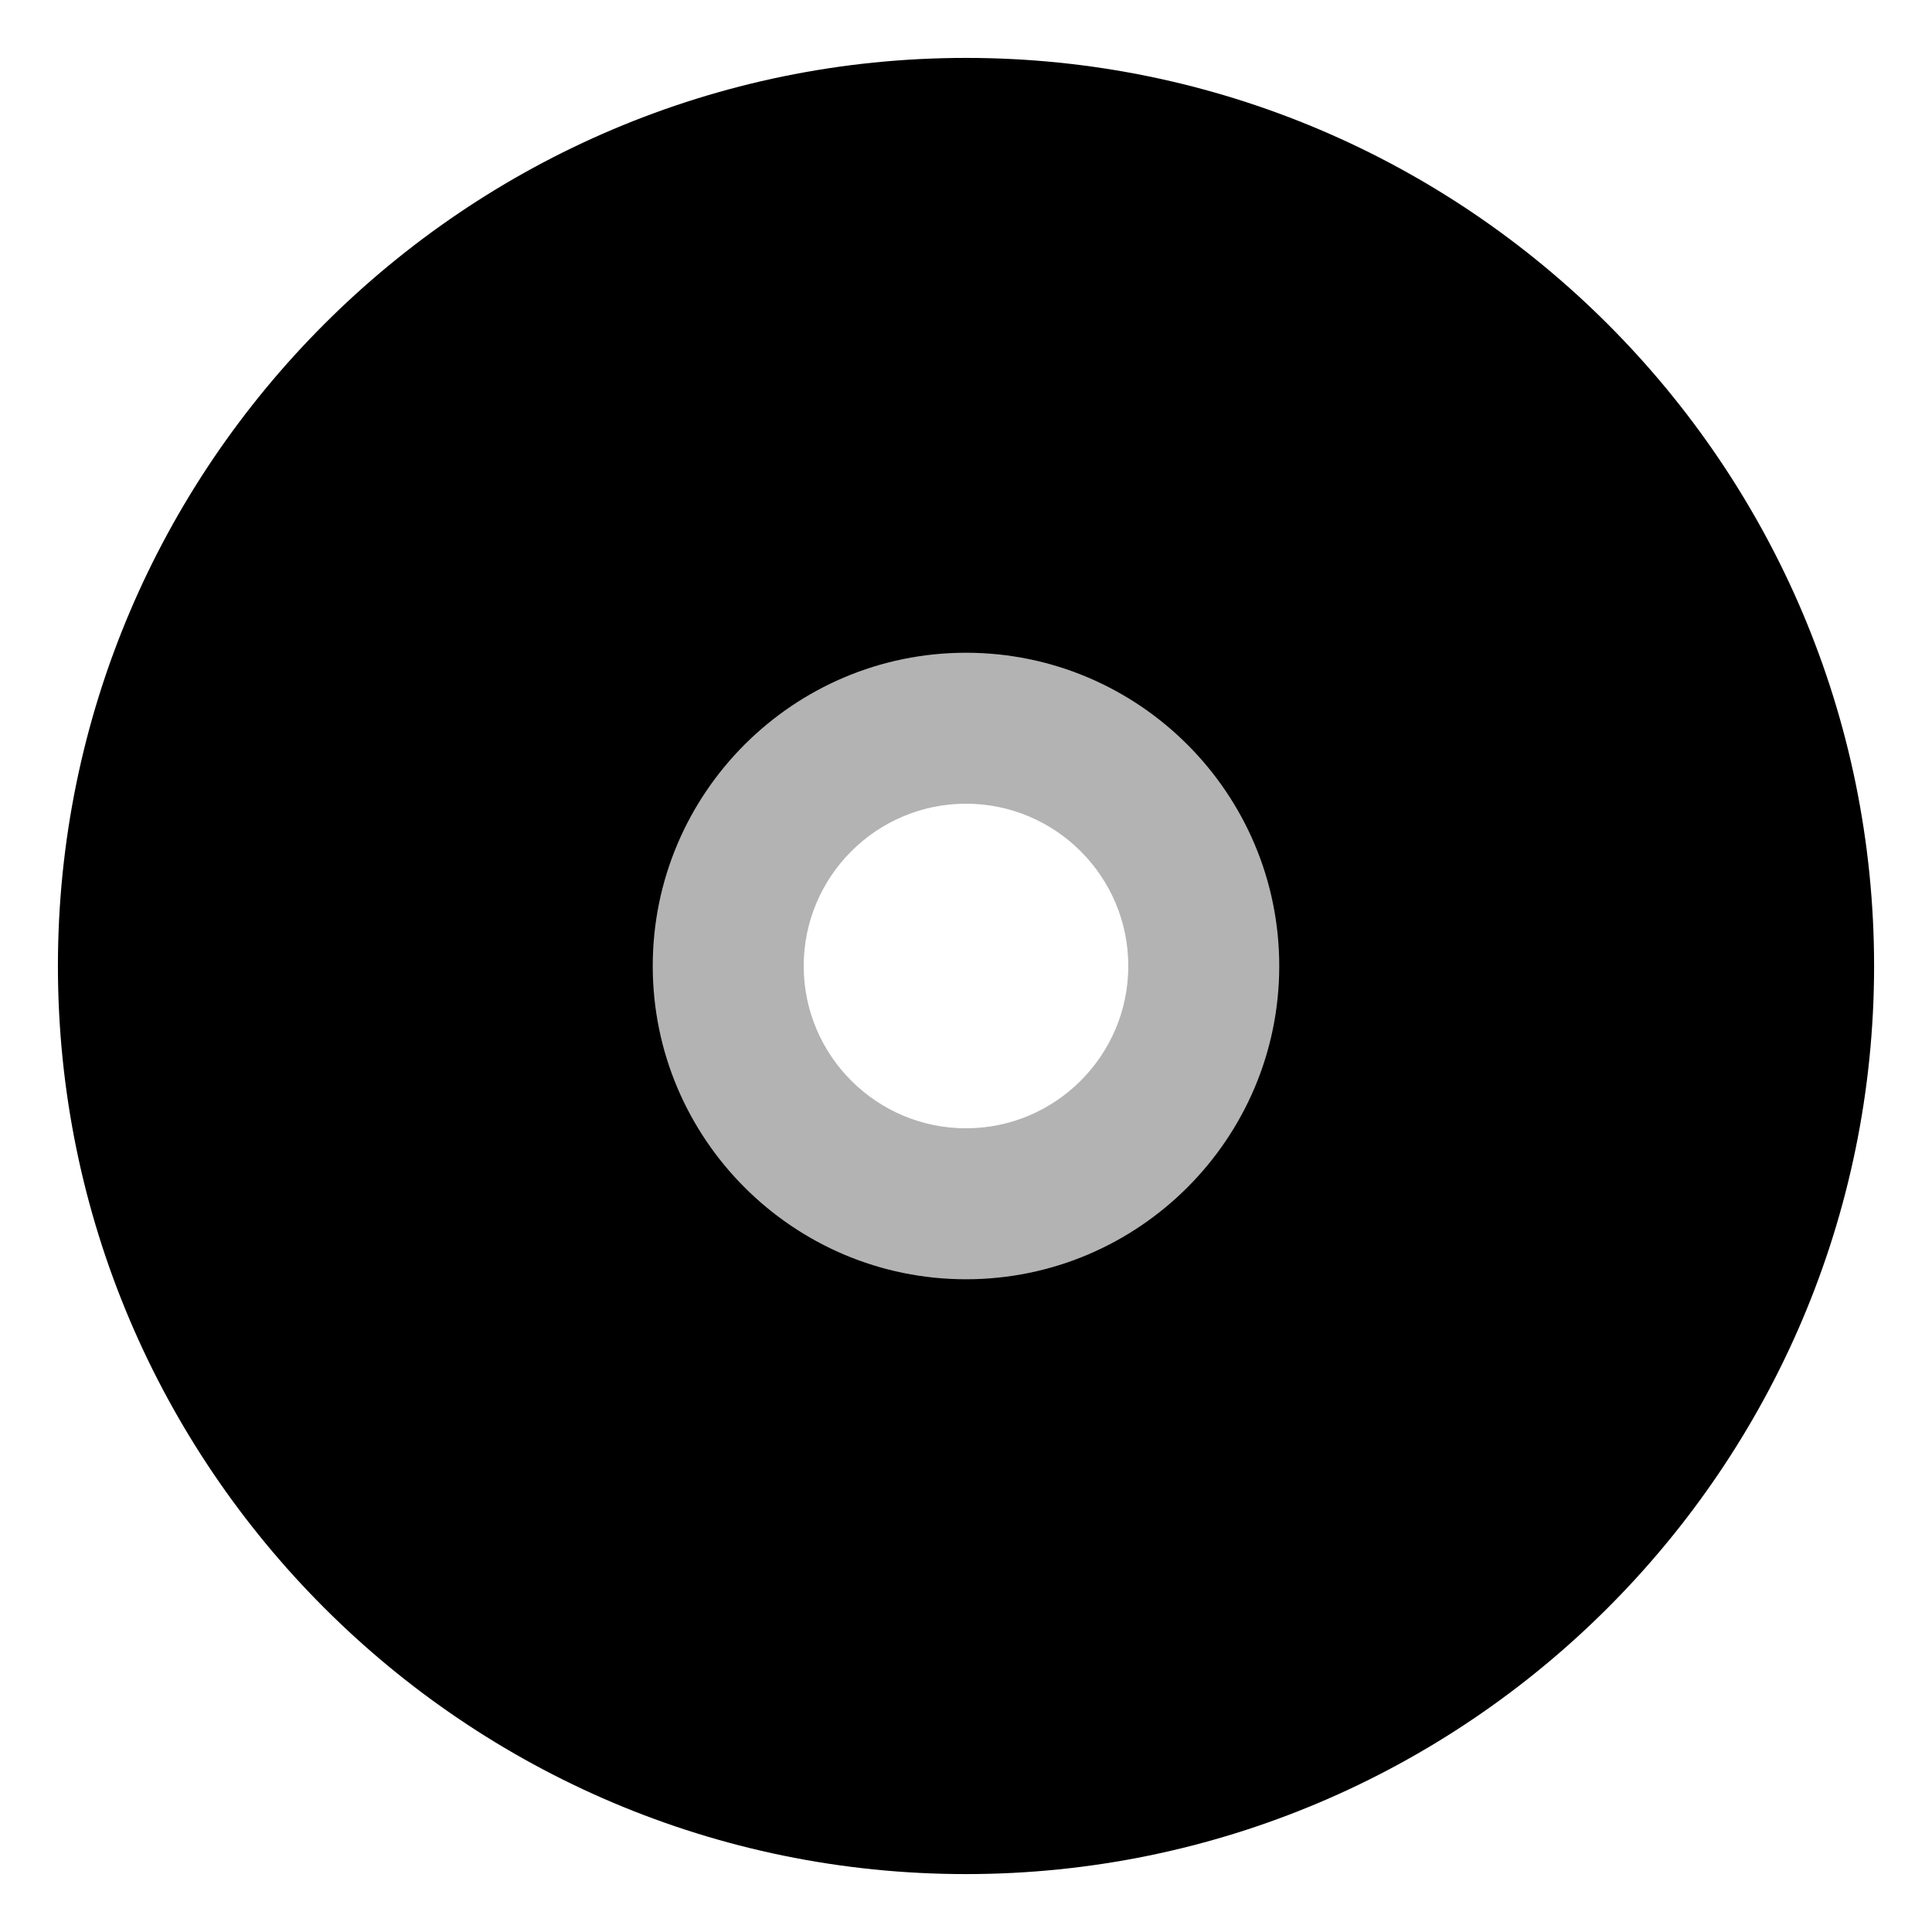 <?xml version="1.0" encoding="utf-8"?>
<!-- Generator: Adobe Illustrator 18.0.0, SVG Export Plug-In . SVG Version: 6.00 Build 0)  -->
<!DOCTYPE svg PUBLIC "-//W3C//DTD SVG 1.0//EN" "http://www.w3.org/TR/2001/REC-SVG-20010904/DTD/svg10.dtd">
<svg version="1.0" id="图层_1" xmlns="http://www.w3.org/2000/svg" xmlns:xlink="http://www.w3.org/1999/xlink" x="0px" y="0px"
	 viewBox="0 0 320 320" style="enable-background:new 0 0 320 320;" xml:space="preserve">
<style type="text/css">
	.st0{opacity:0.8;fill:#FFCE00;}
	.st1{fill:#FFCE00;}
	.st2{opacity:0.5;fill:#FFCE00;}
	.st3{opacity:0.5;}
	.st4{opacity:0.3;}
	.st5{opacity:0.3;fill:#FFCE00;}
	.st6{opacity:0.4;}
	.st7{fill:#7DFF00;}
</style>
<g>
	<path d="M160.001,9.592C77.066,9.592,9.593,77.064,9.593,160c0,82.937,67.473,150.408,150.408,150.408
		c82.937,0,150.407-67.472,150.407-150.408C310.408,77.064,242.938,9.592,160.001,9.592z M160,211.887
		c-28.61,0-51.886-23.278-51.886-51.887c0-28.609,23.275-51.885,51.886-51.885c28.609,0,51.884,23.277,51.884,51.885
		C211.884,188.61,188.609,211.887,160,211.887z"/>
	<path class="st4" d="M160,107.627c-28.877,0-52.373,23.495-52.373,52.373c0,28.877,23.495,52.374,52.373,52.374
		s52.374-23.497,52.374-52.374S188.877,107.627,160,107.627z M160,186.881c-14.823,0-26.88-12.059-26.88-26.882
		c0-14.823,12.058-26.88,26.88-26.88c14.823,0,26.881,12.058,26.881,26.88C186.881,174.824,174.823,186.881,160,186.881z"/>
</g>
</svg>
